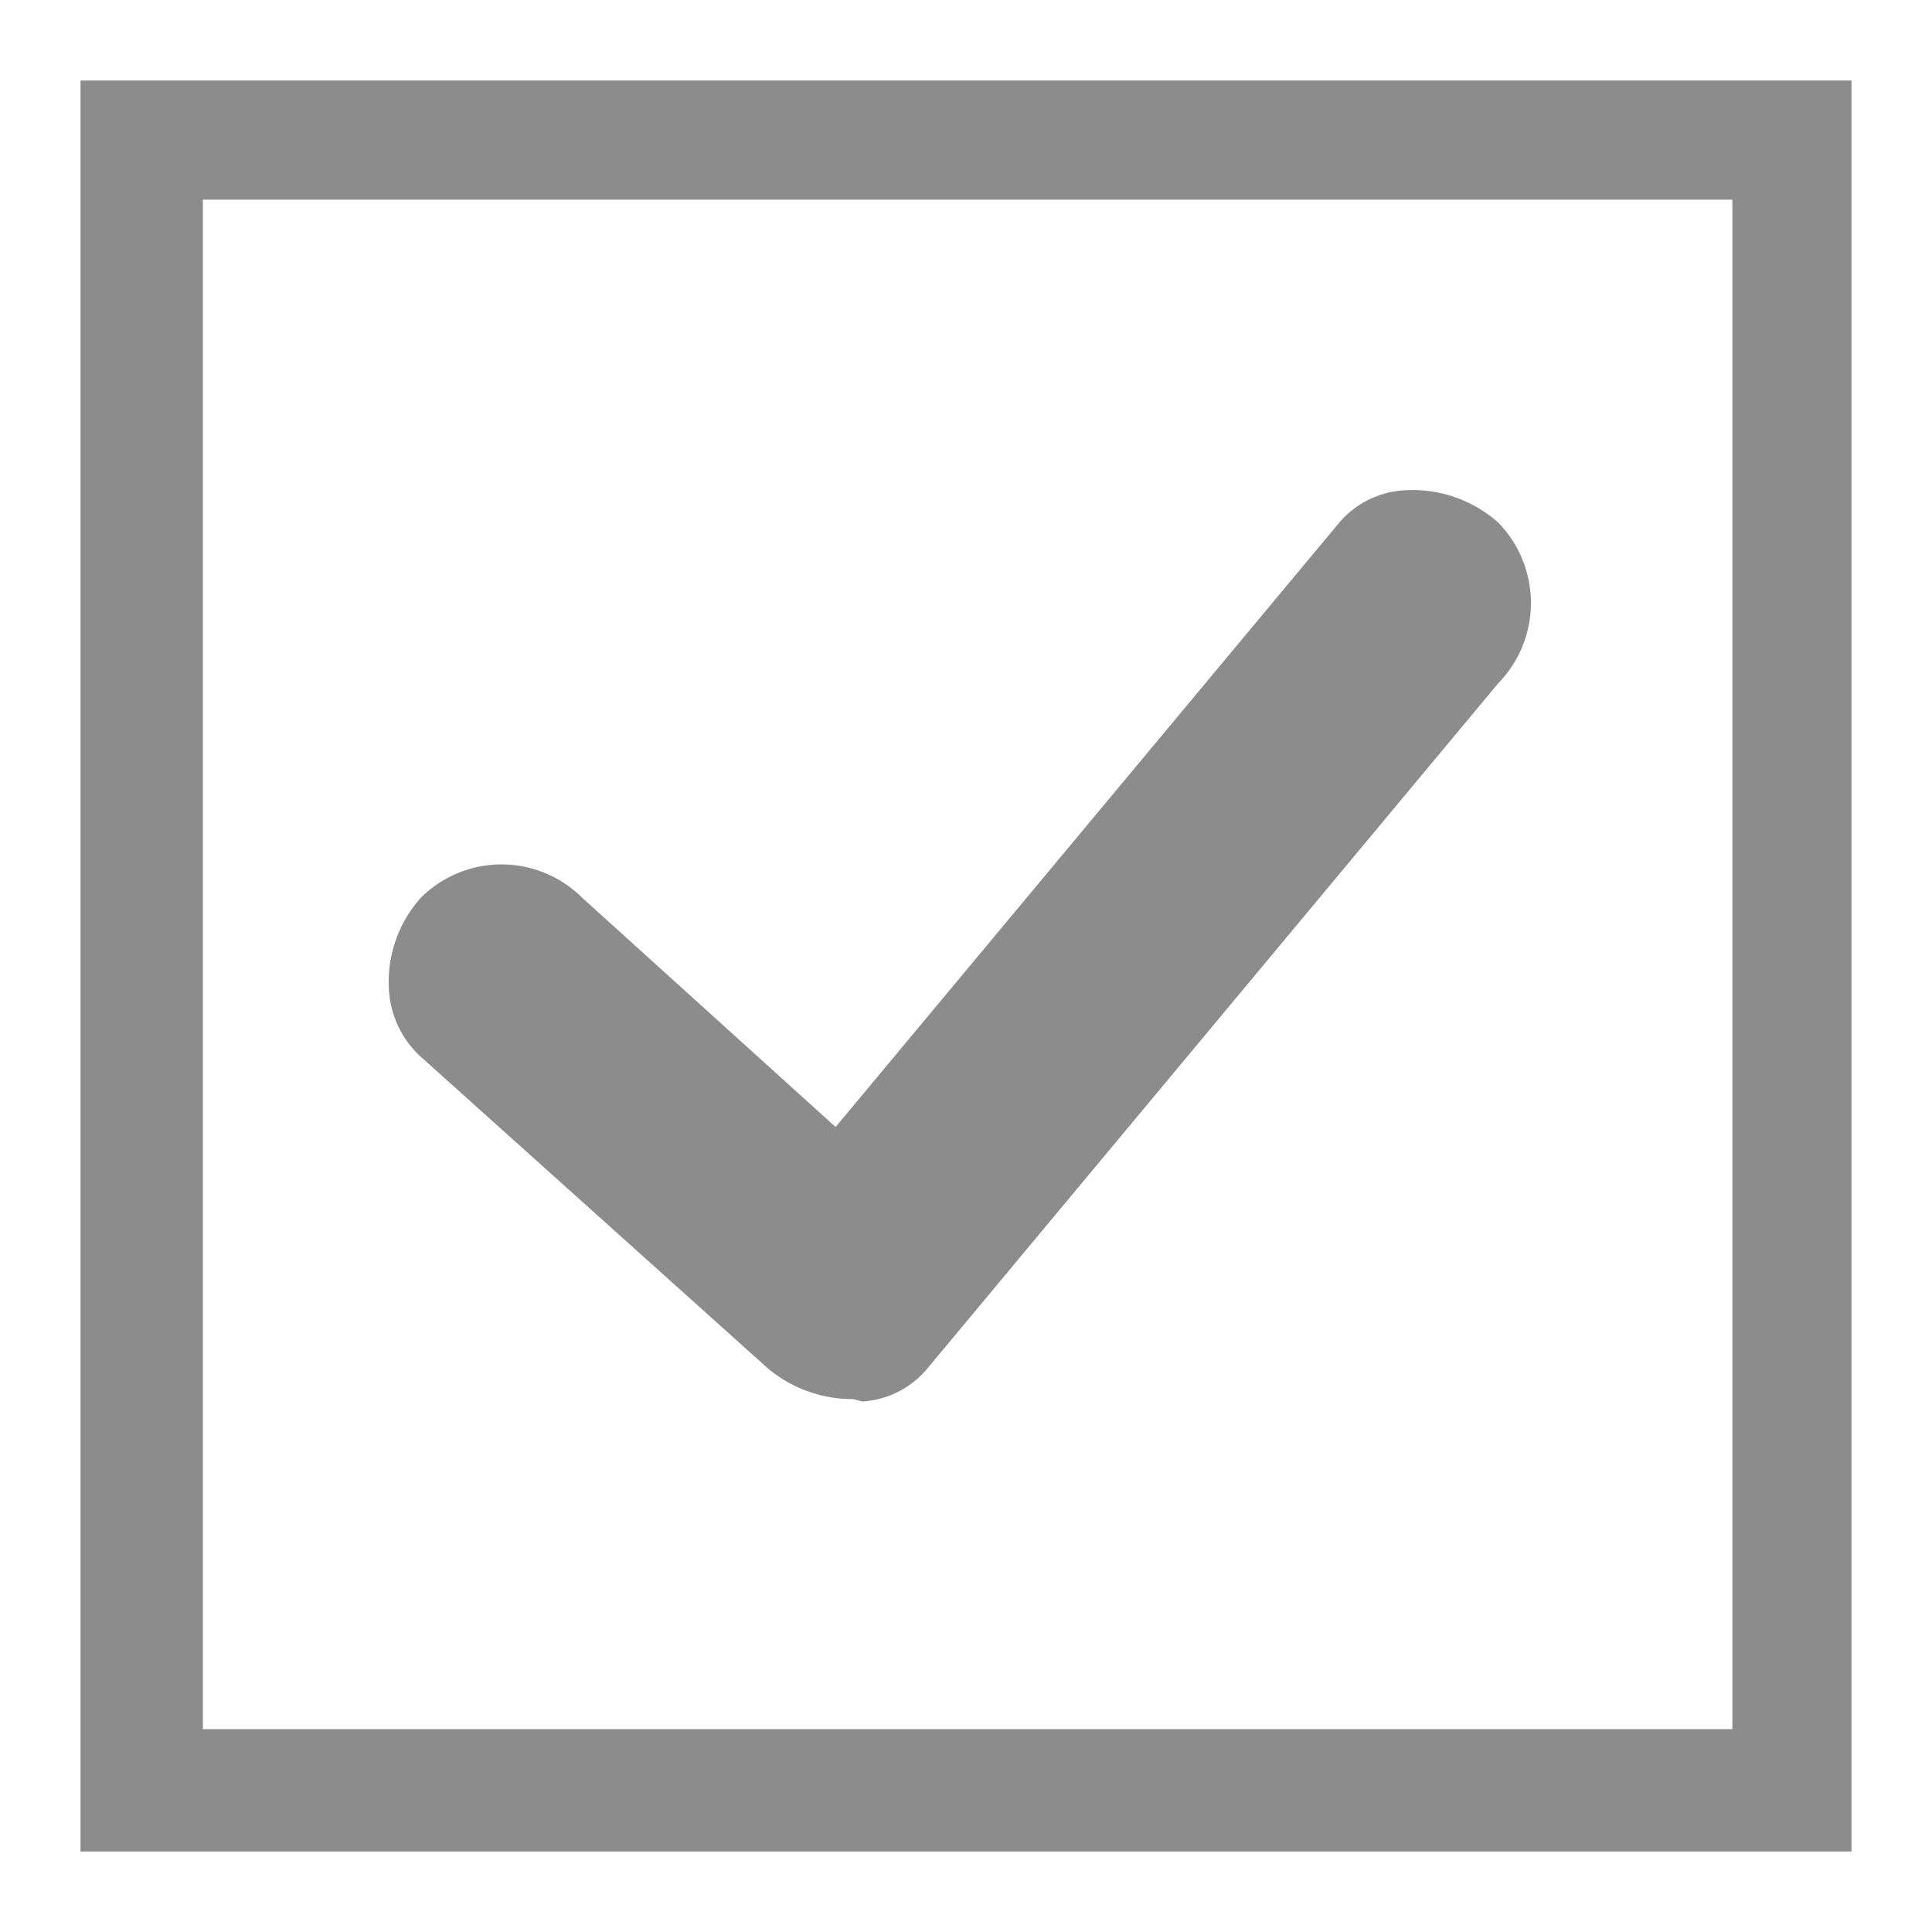 <svg id="image" xmlns="http://www.w3.org/2000/svg" viewBox="0 0 24 24"><title>btn_baeum</title><path d="M21.53,2.47V21.53H2.47V2.47H21.53m1.39-1.39H1.08V22.92H22.92V1.08Z" style="fill:#8c8c8c"/><path d="M23,23H1V1H23ZM1.14,22.86H22.86V1.14H1.14Zm20.45-1.28H2.41V2.41H21.59ZM2.52,21.48h19v-19h-19Z" style="fill:#8c8c8c"/><path d="M18.57,6.52a1.36,1.36,0,0,0-1.9,0L10.46,14l-.07.09L7.16,11.19a1.34,1.34,0,1,0-1.9,1.9l4.31,3.85a1.36,1.36,0,0,0,1.9,0l6.21-7.46.88-1.06A1.37,1.37,0,0,0,18.57,6.52Z" style="fill:#8c8c8c"/><path d="M10.6,17.38A1.64,1.64,0,0,1,9.54,17L5.23,13.13a1.22,1.22,0,0,1-.4-.87,1.56,1.56,0,0,1,.4-1.11,1.42,1.42,0,0,1,2,0L10.38,14l6.25-7.5a1.15,1.15,0,0,1,.83-.41,1.6,1.6,0,0,1,1.15.4,1.43,1.43,0,0,1,0,2L11.52,17a1.14,1.14,0,0,1-.81.41ZM6.16,10.86a1.14,1.14,0,0,0-.86.37,1.45,1.45,0,0,0-.37,1,1.12,1.12,0,0,0,.37.79L9.61,16.9a1.52,1.52,0,0,0,1.08.37,1,1,0,0,0,.74-.37l7.09-8.52a1.32,1.32,0,0,0,0-1.83,1.49,1.49,0,0,0-1.07-.37,1,1,0,0,0-.75.37l-6.32,7.59L7.13,11.23A1.49,1.49,0,0,0,6.16,10.86Z" style="fill:#8c8c8c"/></svg>